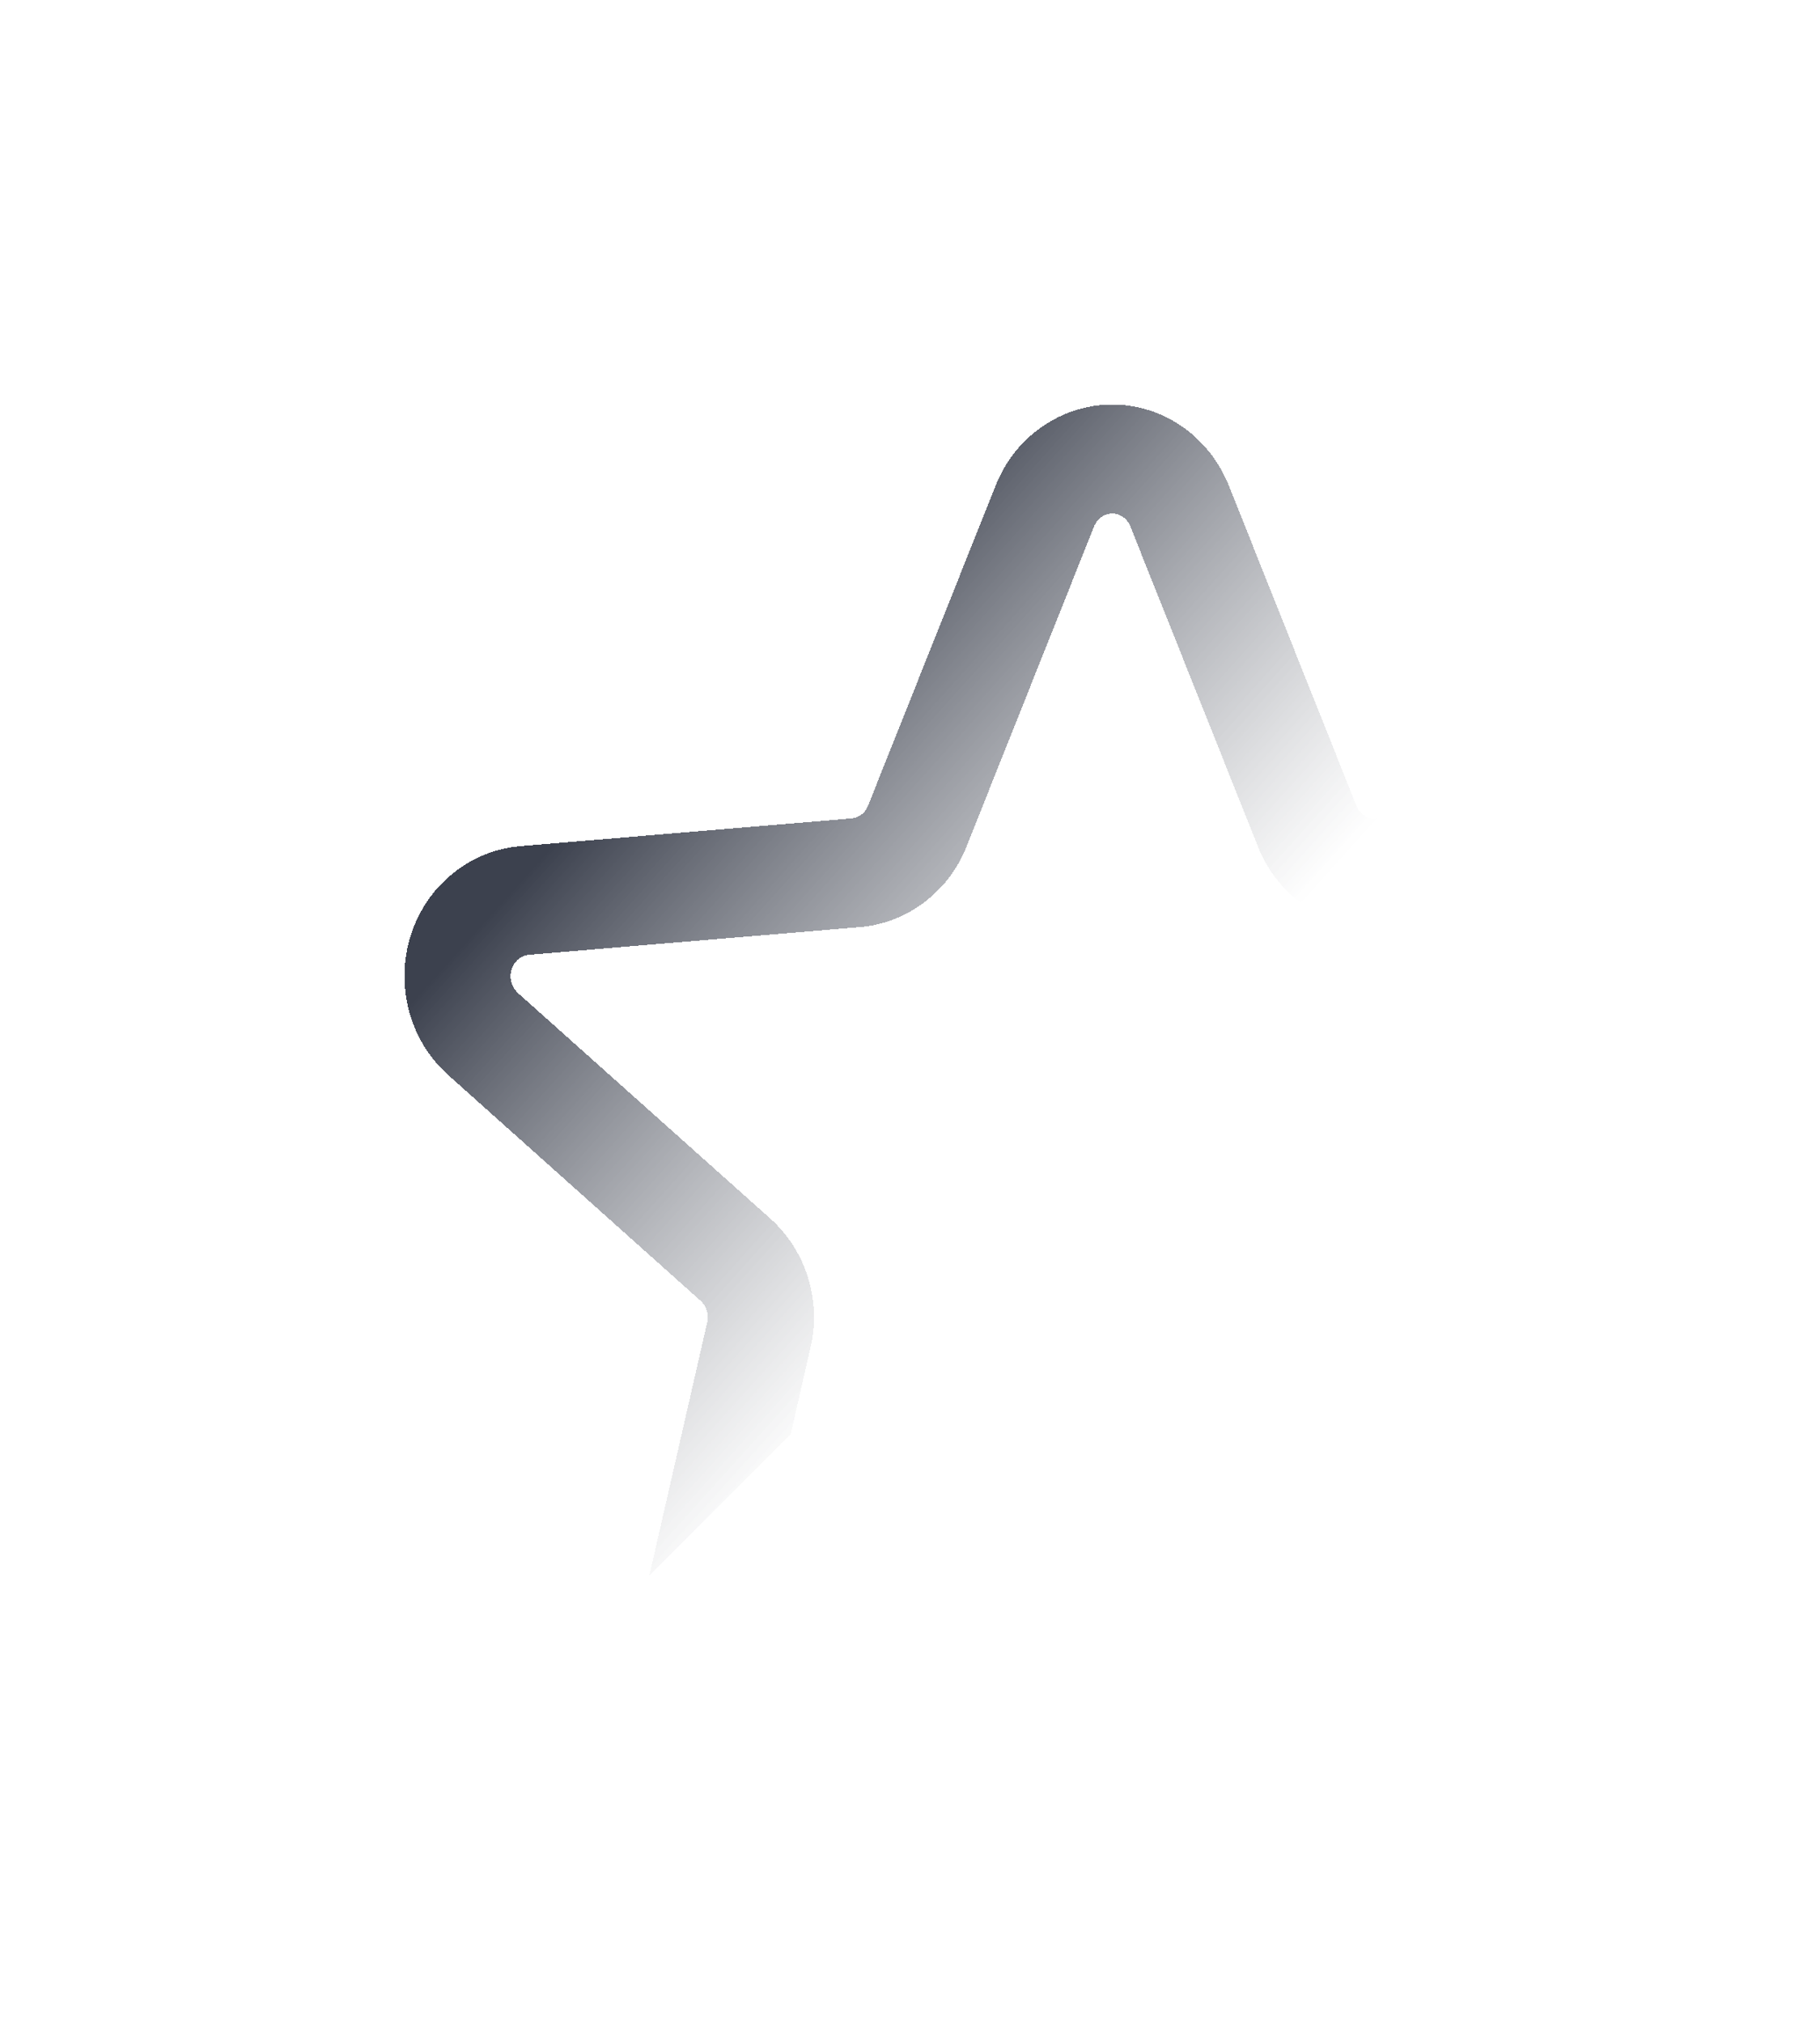 <svg width="9" height="10" viewBox="0 0 9 10" fill="none" xmlns="http://www.w3.org/2000/svg">
<g filter="url(#filter0_d_624_297)">
<path fill-rule="evenodd" clip-rule="evenodd" d="M2.211 6.789L2.497 5.538C2.502 5.519 2.501 5.498 2.495 5.479C2.489 5.46 2.479 5.443 2.464 5.43L1.216 4.314C0.957 4.083 0.927 3.678 1.148 3.408C1.201 3.344 1.266 3.291 1.339 3.252C1.411 3.213 1.491 3.19 1.573 3.183L3.211 3.046C3.247 3.043 3.279 3.019 3.293 2.982L3.924 1.399C4.056 1.069 4.422 0.912 4.741 1.05C4.893 1.117 5.013 1.242 5.076 1.399L5.707 2.982C5.721 3.019 5.753 3.043 5.789 3.046L5.941 3.059L5.496 3.504C5.473 3.491 5.45 3.477 5.429 3.46C5.336 3.39 5.264 3.295 5.221 3.186L4.59 1.603C4.58 1.577 4.561 1.557 4.536 1.546C4.488 1.525 4.432 1.549 4.41 1.603L3.779 3.186C3.736 3.295 3.664 3.39 3.571 3.46C3.478 3.531 3.368 3.573 3.254 3.583L1.615 3.72C1.603 3.721 1.59 3.725 1.579 3.731C1.568 3.737 1.558 3.745 1.55 3.755C1.532 3.777 1.523 3.805 1.525 3.834C1.527 3.863 1.54 3.889 1.561 3.909L2.809 5.024C2.896 5.102 2.96 5.202 2.995 5.314C3.03 5.427 3.035 5.547 3.008 5.661L2.91 6.09L2.211 6.789Z" fill="url(#paint0_linear_624_297)" shape-rendering="crispEdges"/>
</g>
<defs>
<filter id="filter0_d_624_297" x="0" y="0" width="8.941" height="9.789" filterUnits="userSpaceOnUse" color-interpolation-filters="sRGB">
<feFlood flood-opacity="0" result="BackgroundImageFix"/>
<feColorMatrix in="SourceAlpha" type="matrix" values="0 0 0 0 0 0 0 0 0 0 0 0 0 0 0 0 0 0 127 0" result="hardAlpha"/>
<feOffset dx="1" dy="1"/>
<feGaussianBlur stdDeviation="1"/>
<feComposite in2="hardAlpha" operator="out"/>
<feColorMatrix type="matrix" values="0 0 0 0 0 0 0 0 0 0 0 0 0 0 0 0 0 0 0.57 0"/>
<feBlend mode="normal" in2="BackgroundImageFix" result="effect1_dropShadow_624_297"/>
<feBlend mode="normal" in="SourceGraphic" in2="effect1_dropShadow_624_297" result="shape"/>
</filter>
<linearGradient id="paint0_linear_624_297" x1="2.312" y1="2.531" x2="4.5" y2="4.5" gradientUnits="userSpaceOnUse">
<stop stop-color="#3C414E"/>
<stop offset="1" stop-color="white" stop-opacity="0.7"/>
</linearGradient>
</defs>
</svg>
